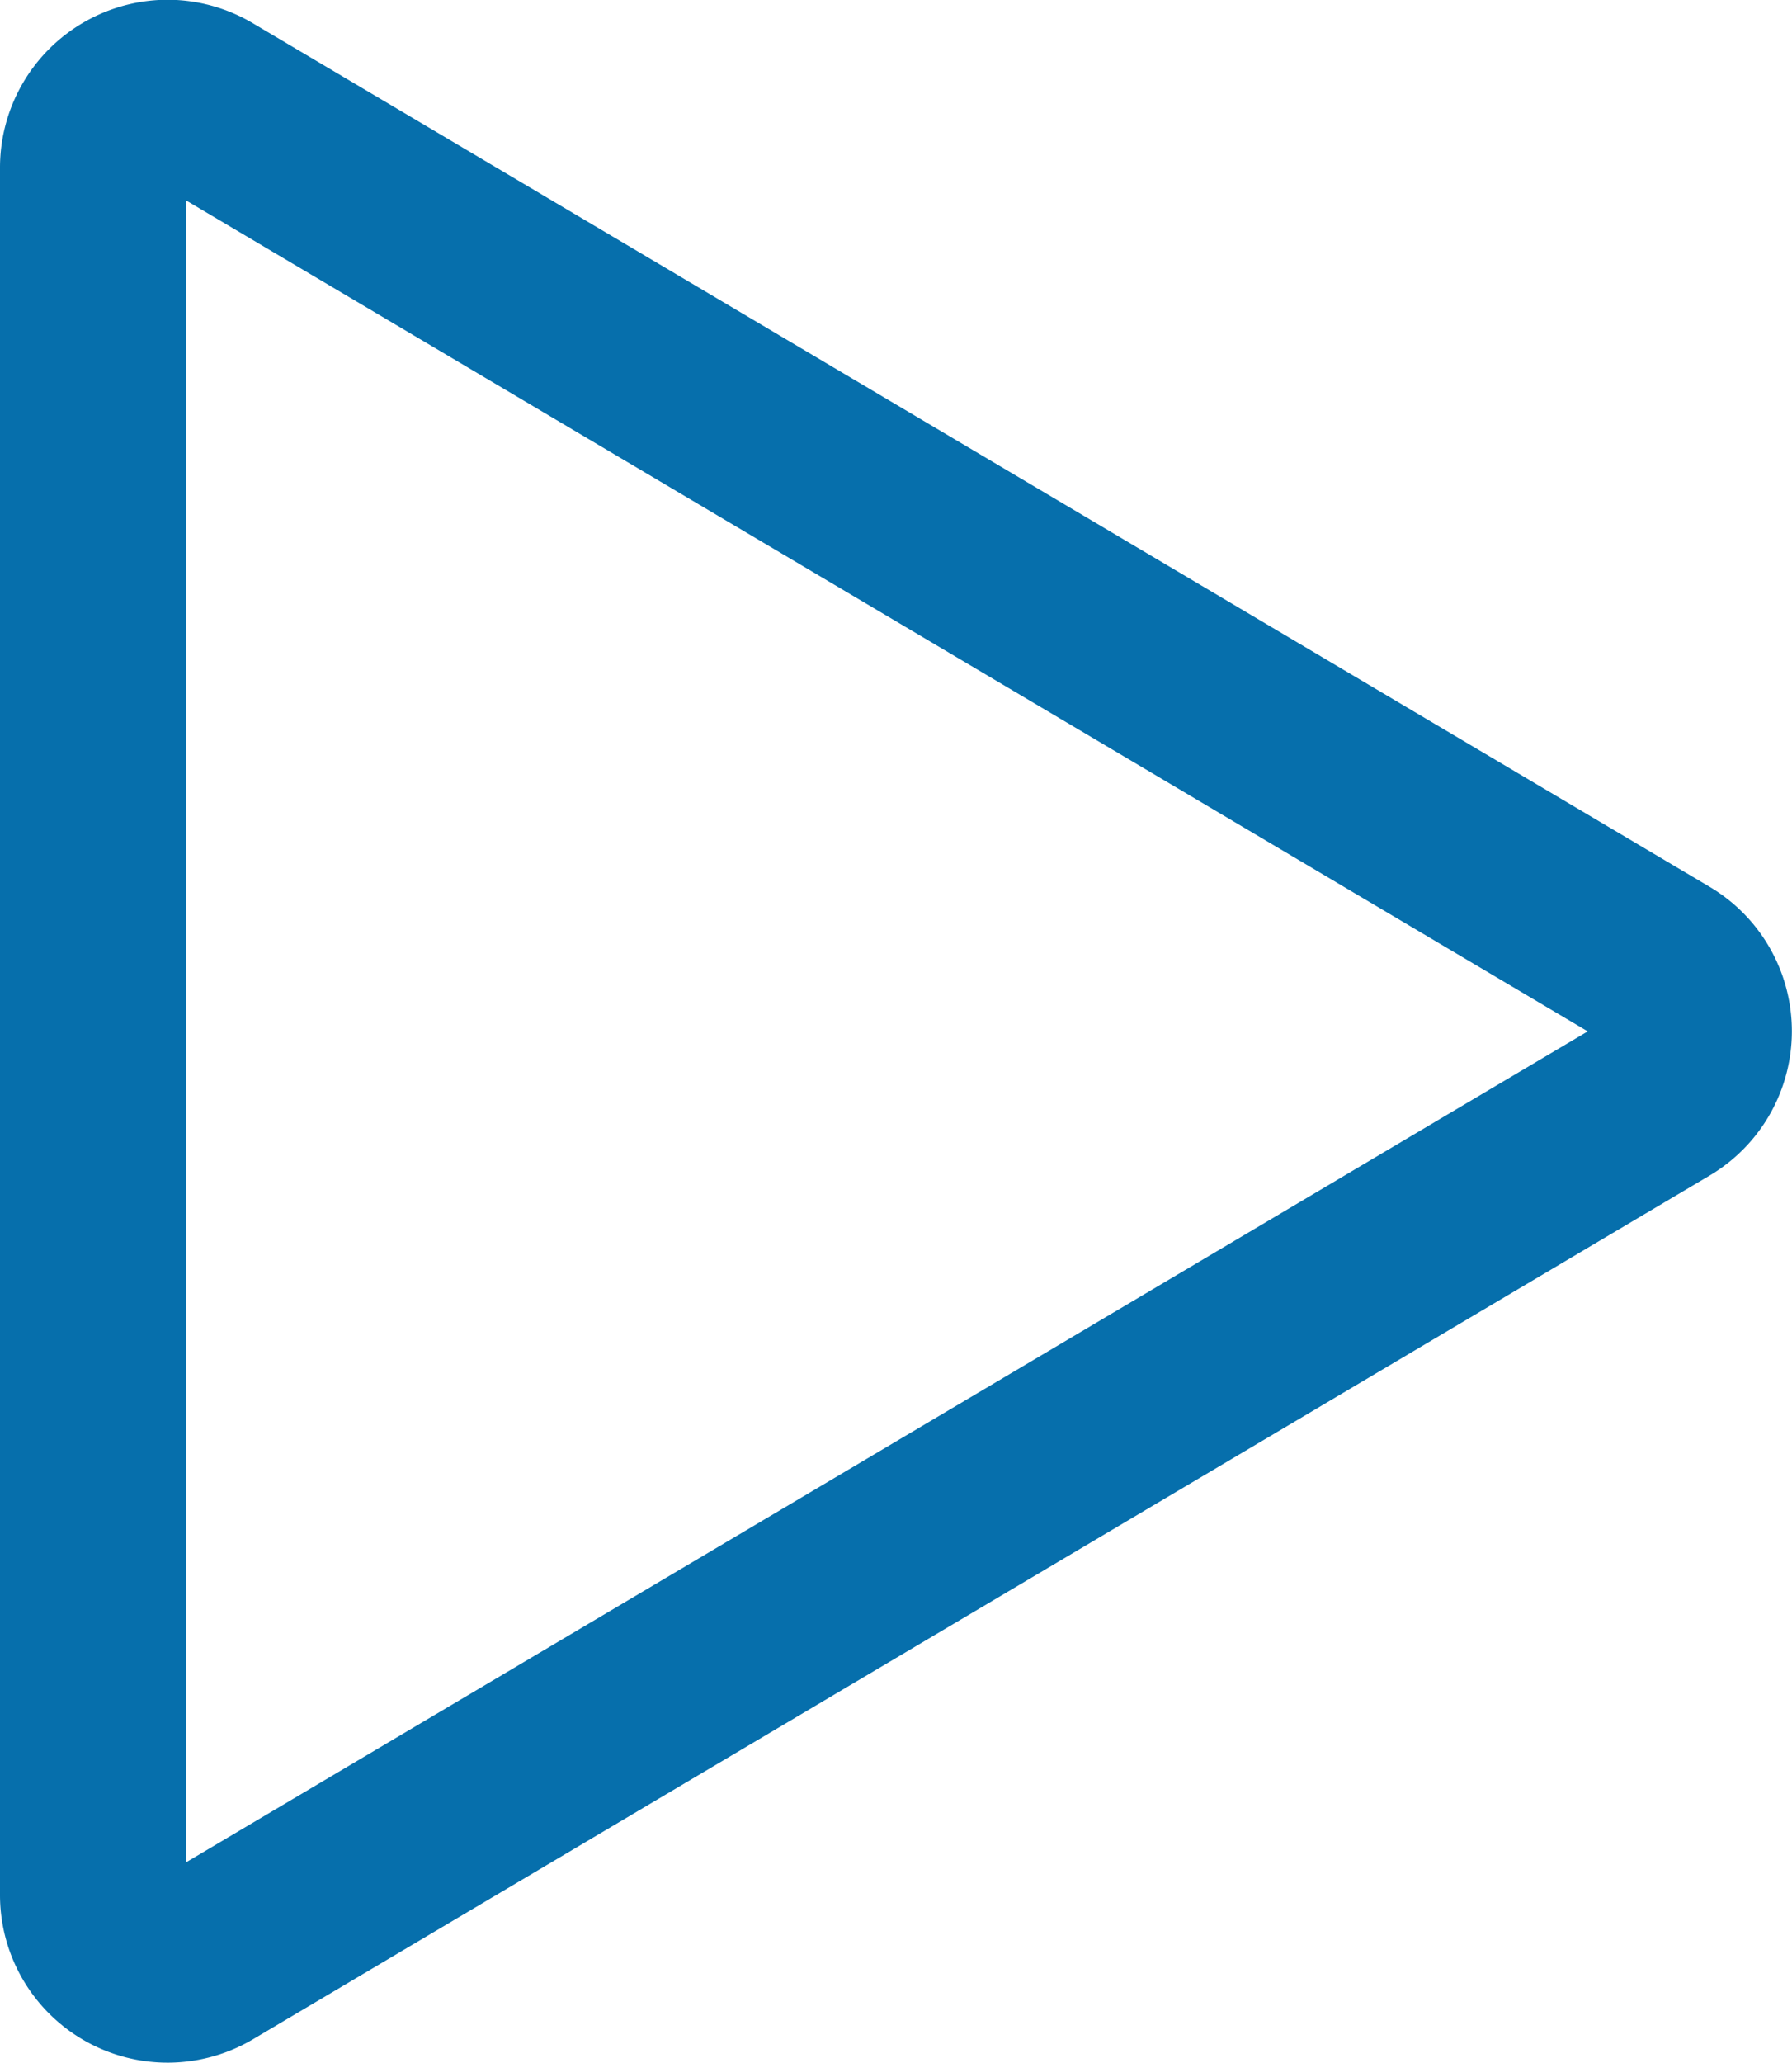 <svg xmlns="http://www.w3.org/2000/svg" width="14.423" height="16.596" viewBox="0 0 14.423 16.596">
  <defs>
    <style>
      .cls-1 {
        fill: #066fac;
      }
    </style>
  </defs>
  <path id="Play" class="cls-1" d="M6.6,3.7h0a1.349,1.349,0,0,1,.687.19l11.723,6.947a1.35,1.35,0,0,1,0,2.323L7.288,20.108A1.349,1.349,0,0,1,5.25,18.947V5.053A1.351,1.351,0,0,1,6.6,3.7ZM18.029,12,6.75,5.316V18.684Z" transform="translate(-5.25 -3.702)"/>
</svg>
